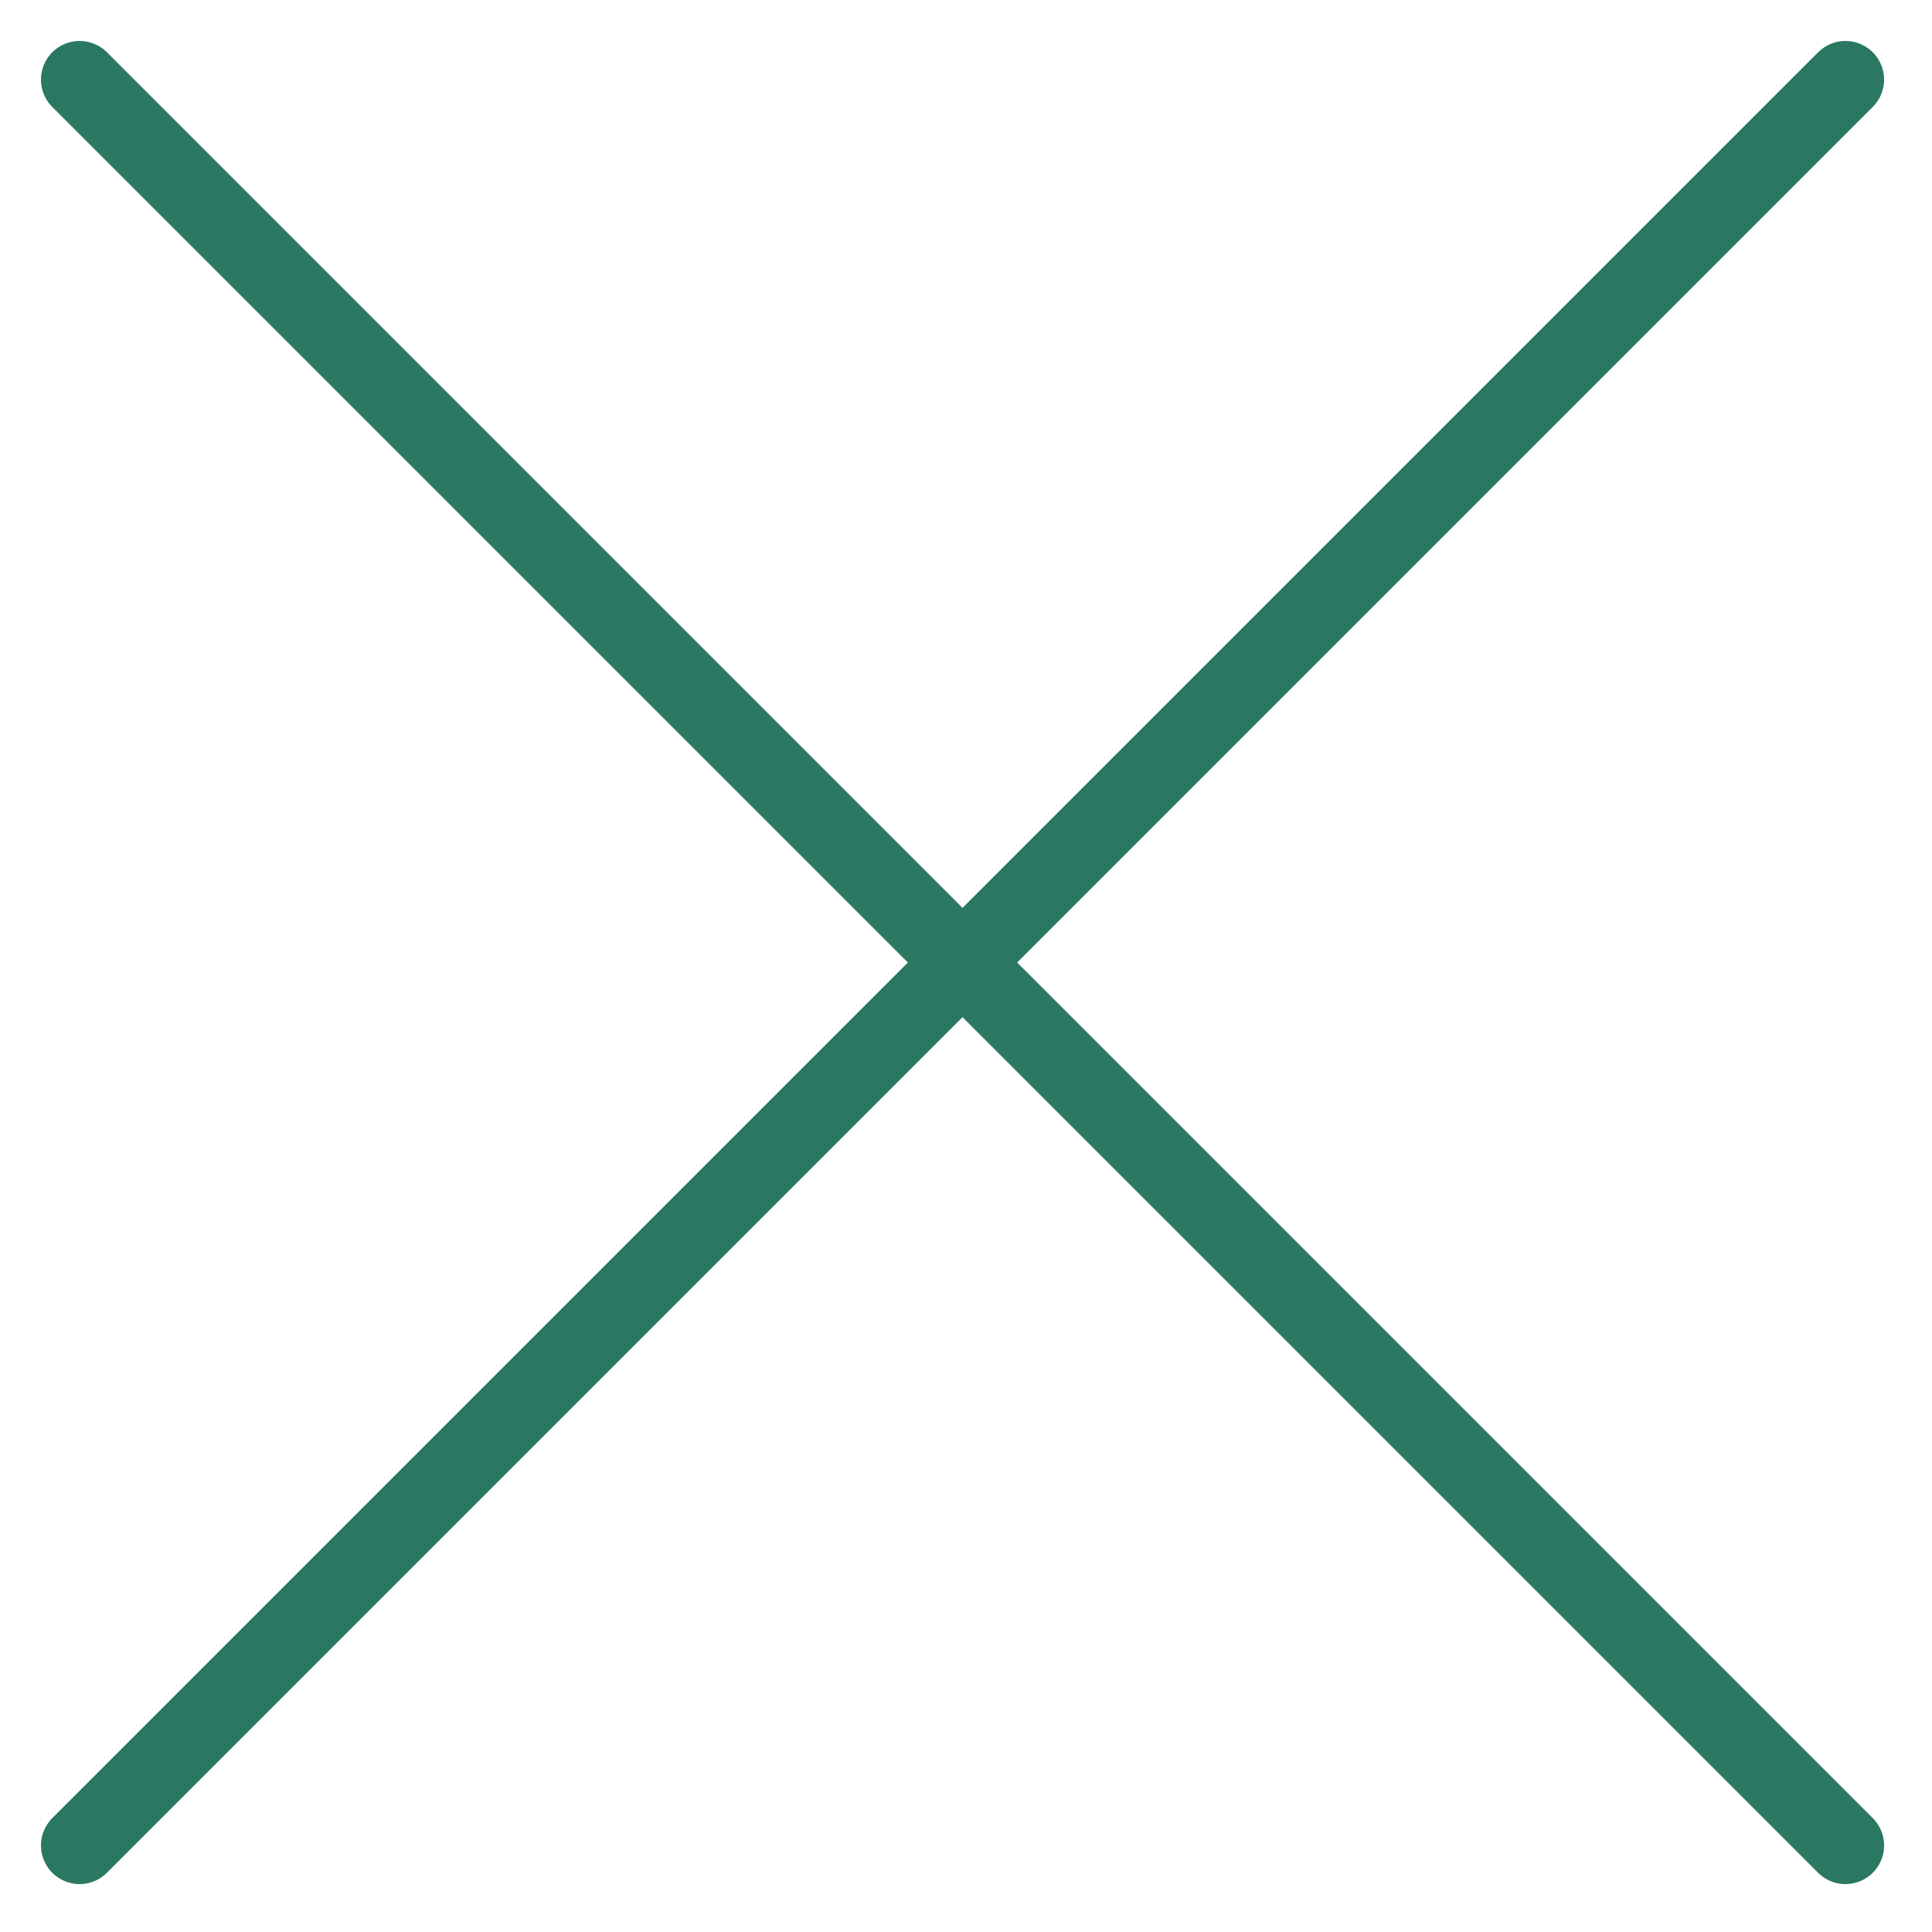 <?xml version="1.0" encoding="UTF-8"?>
<svg width="25px" height="25px" viewBox="0 0 25 25" version="1.1" xmlns="http://www.w3.org/2000/svg" xmlns:xlink="http://www.w3.org/1999/xlink">
    <!-- Generator: Sketch 51.3 (57544) - http://www.bohemiancoding.com/sketch -->
    <title>Icones-08</title>
    <desc>Created with Sketch.</desc>
    <defs></defs>
    <g id="Page-1" stroke="none" stroke-width="1" fill="none" fill-rule="evenodd" stroke-linecap="round" stroke-linejoin="round">
        <g id="Icones-02" transform="translate(1, 1)" stroke="#2A7861">
            <path d="M0.03,0.03 L22.88,22.88" id="Shape"></path>
            <path d="M0.03,22.88 L22.88,0.03" id="Shape"></path>
        </g>
    </g>
</svg>
